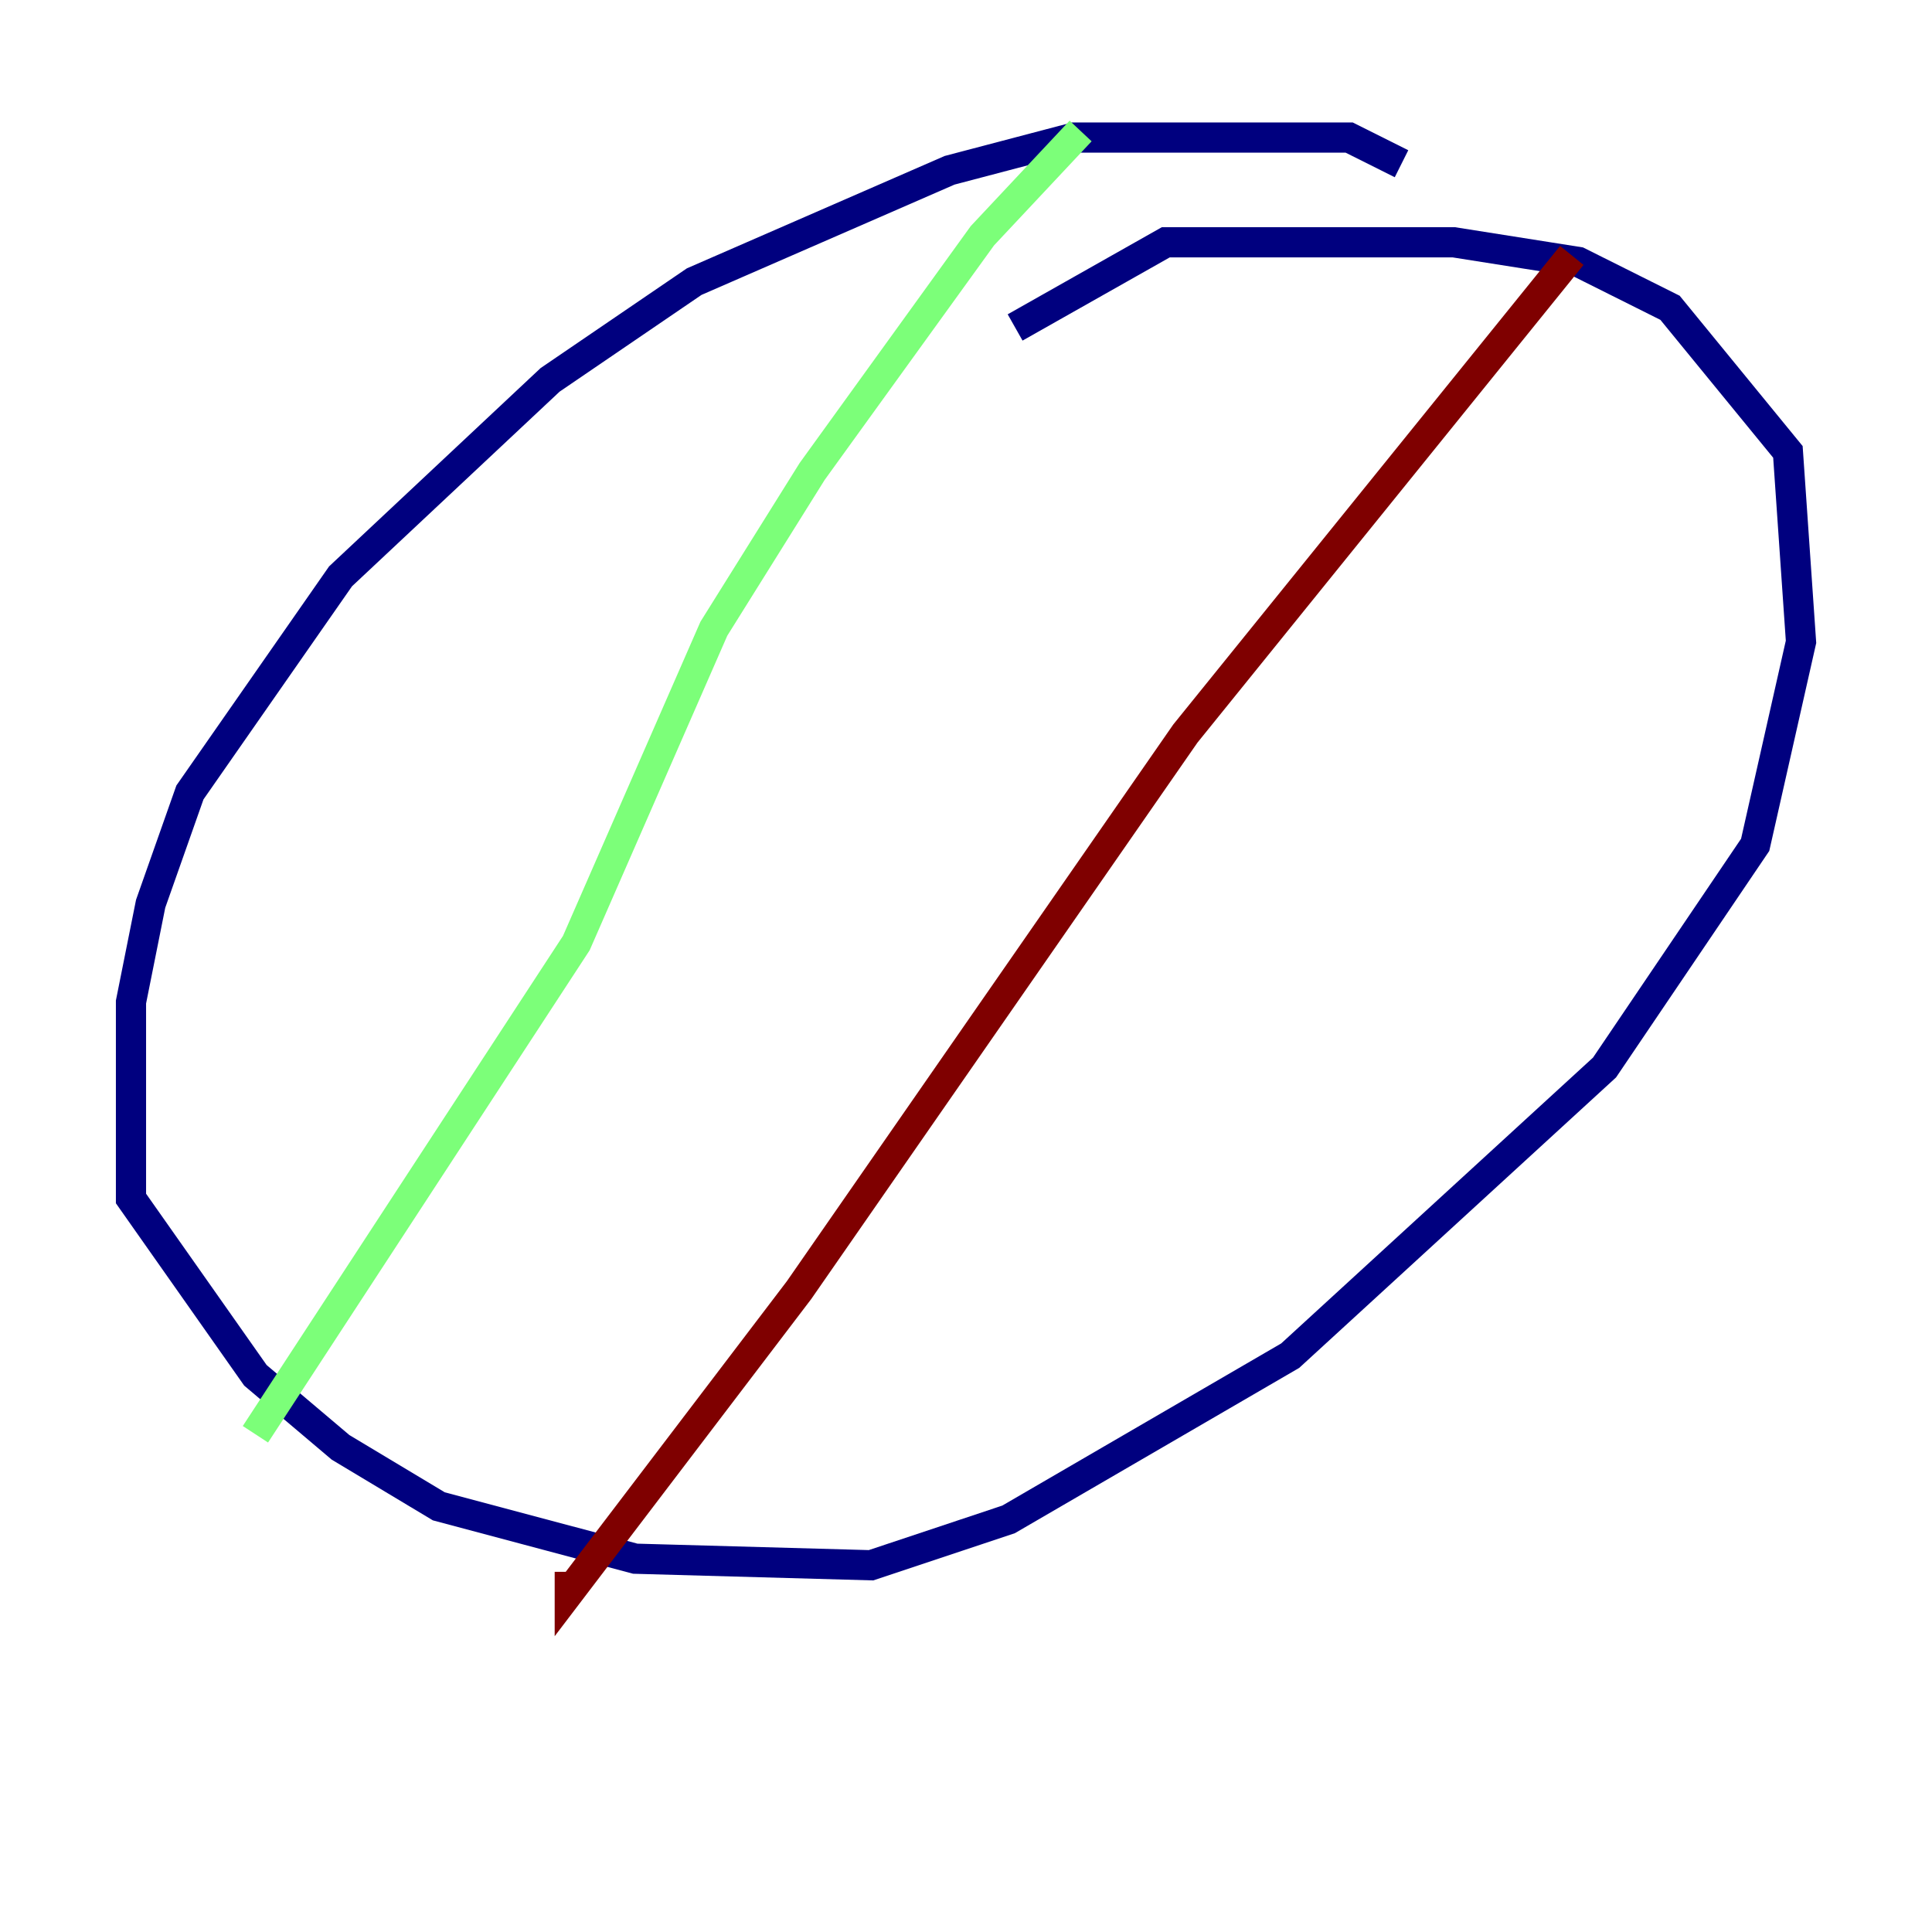 <?xml version="1.0" encoding="utf-8" ?>
<svg baseProfile="tiny" height="128" version="1.2" viewBox="0,0,128,128" width="128" xmlns="http://www.w3.org/2000/svg" xmlns:ev="http://www.w3.org/2001/xml-events" xmlns:xlink="http://www.w3.org/1999/xlink"><defs /><polyline fill="none" points="92.854,10.848 89.383,9.112 71.159,9.112 62.915,11.281 45.993,18.658 36.447,25.166 22.563,38.183 12.583,52.502 9.98,59.878 8.678,66.386 8.678,79.403 16.922,91.119 22.563,95.891 29.071,99.797 42.088,103.268 57.709,103.702 66.82,100.664 85.478,89.817 106.305,70.725 116.285,55.973 119.322,42.522 118.454,29.939 110.644,20.393 104.57,17.356 96.325,16.054 77.234,16.054 67.254,21.695" stroke="#00007f" stroke-width="2" /><polyline fill="none" points="71.593,8.678 65.085,15.62 53.803,31.241 47.295,41.654 38.183,62.481 16.922,95.024" stroke="#7cff79" stroke-width="2" /><polyline fill="none" points="104.136,16.922 78.536,48.597 52.936,85.478 37.749,105.437 37.749,104.136" stroke="#7f0000" stroke-width="2" /></svg>